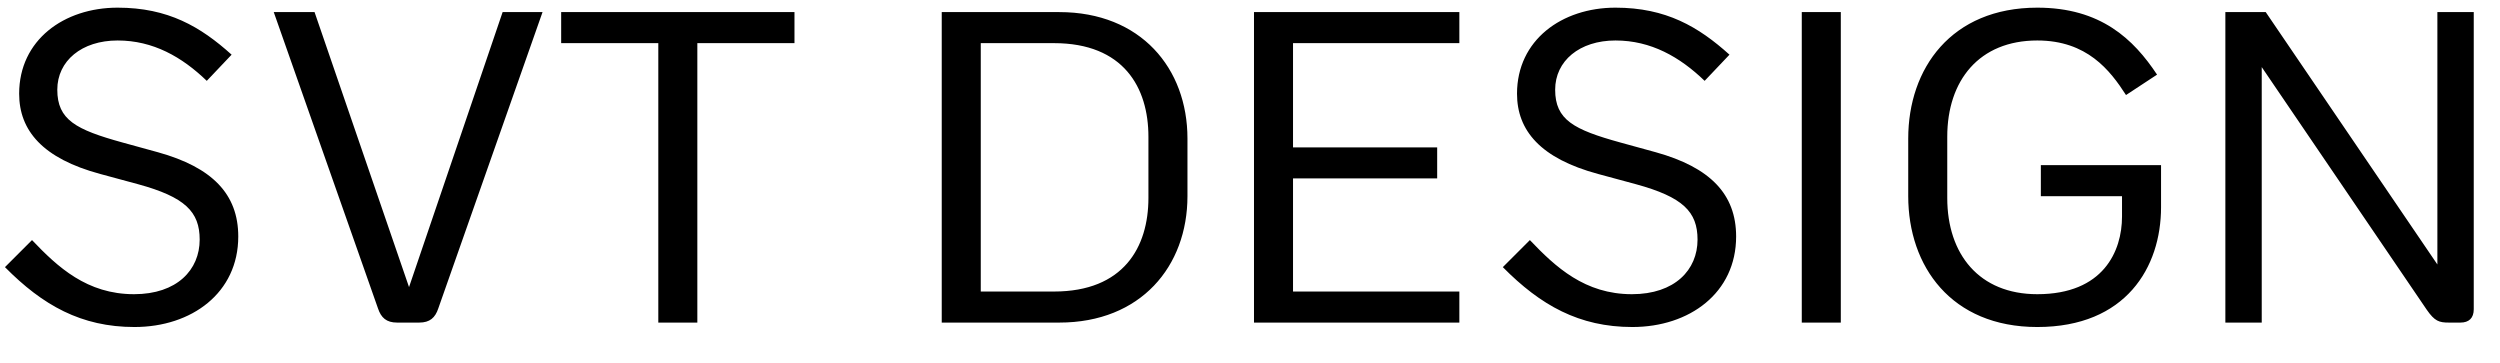 <?xml version="1.0" encoding="UTF-8"?>
<svg width="62px" height="9px" viewBox="0 0 62 9" version="1.1" xmlns="http://www.w3.org/2000/svg" xmlns:xlink="http://www.w3.org/1999/xlink">
    <title>icons/logo-design</title>
    <g id="Page-1" stroke="none" stroke-width="1" fill="none" fill-rule="evenodd">
        <g id="Desktop-Copy-2" transform="translate(-499, -997)" fill="#000000" fill-rule="nonzero">
            <g id="Footer" transform="translate(391, 927)">
                <path d="M111.335,78.11 C112.754,78.11 113.909,77.263 113.909,75.866 C113.909,74.81 113.26,74.15 111.918,73.776 L111.038,73.534 C109.883,73.215 109.421,72.973 109.421,72.225 C109.421,71.51 110.026,71.004 110.917,71.004 C111.797,71.004 112.512,71.411 113.128,72.005 L113.744,71.356 C112.974,70.663 112.171,70.19 110.917,70.19 C109.586,70.19 108.475,70.993 108.475,72.324 C108.475,73.237 109.058,73.93 110.488,74.315 L111.423,74.568 C112.589,74.887 112.952,75.25 112.952,75.943 C112.952,76.691 112.391,77.296 111.324,77.296 C110.158,77.296 109.432,76.625 108.794,75.954 L108.123,76.625 C109.058,77.571 110.015,78.11 111.335,78.11 Z M118.397,78 C118.661,78 118.793,77.879 118.87,77.648 L121.455,70.3 L120.465,70.3 L118.144,77.12 L115.801,70.3 L114.789,70.3 L117.374,77.648 C117.451,77.879 117.583,78 117.847,78 L118.397,78 Z M125.294,78 L125.294,71.07 L127.703,71.07 L127.703,70.3 L121.917,70.3 L121.917,71.07 L124.326,71.07 L124.326,78 L125.294,78 Z M134.27,78 C136.294,78 137.449,76.603 137.449,74.865 L137.449,73.435 C137.449,71.697 136.294,70.3 134.27,70.3 L131.355,70.3 L131.355,78 L134.27,78 Z M134.138,77.23 L132.323,77.23 L132.323,71.07 L134.138,71.07 C135.865,71.07 136.481,72.17 136.481,73.391 L136.481,74.909 C136.481,76.13 135.865,77.23 134.138,77.23 Z M144.192,78 L144.192,77.23 L140.067,77.23 L140.067,74.425 L143.642,74.425 L143.642,73.655 L140.067,73.655 L140.067,71.07 L144.192,71.07 L144.192,70.3 L139.099,70.3 L139.099,78 L144.192,78 Z M148.482,78.11 C149.901,78.11 151.056,77.263 151.056,75.866 C151.056,74.81 150.407,74.15 149.065,73.776 L148.185,73.534 C147.03,73.215 146.568,72.973 146.568,72.225 C146.568,71.51 147.173,71.004 148.064,71.004 C148.944,71.004 149.659,71.411 150.275,72.005 L150.891,71.356 C150.121,70.663 149.318,70.19 148.064,70.19 C146.733,70.19 145.622,70.993 145.622,72.324 C145.622,73.237 146.205,73.93 147.635,74.315 L148.57,74.568 C149.736,74.887 150.099,75.25 150.099,75.943 C150.099,76.691 149.538,77.296 148.471,77.296 C147.305,77.296 146.579,76.625 145.941,75.954 L145.27,76.625 C146.205,77.571 147.162,78.11 148.482,78.11 Z M153.652,78 L153.652,70.3 L152.684,70.3 L152.684,78 L153.652,78 Z M158.525,78.11 C160.725,78.11 161.594,76.625 161.594,75.14 L161.594,74.095 L158.613,74.095 L158.613,74.865 L160.626,74.865 L160.626,75.371 C160.626,76.229 160.164,77.296 158.525,77.296 C157.084,77.296 156.292,76.306 156.292,74.909 L156.292,73.391 C156.292,71.994 157.084,71.004 158.525,71.004 C159.757,71.004 160.329,71.741 160.725,72.357 L161.495,71.851 C160.912,70.971 160.098,70.19 158.525,70.19 C156.391,70.19 155.324,71.697 155.324,73.435 L155.324,74.865 C155.324,76.603 156.391,78.11 158.525,78.11 Z M164.091,78 L164.091,71.664 L168.183,77.681 C168.381,77.967 168.491,78 168.733,78 L169.019,78 C169.228,78 169.349,77.89 169.349,77.67 L169.349,70.3 L168.447,70.3 L168.447,76.559 L164.19,70.3 L163.189,70.3 L163.189,78 L164.091,78 Z" id="icons/logo-design"></path>
            </g>
        </g>
    </g>
</svg>
